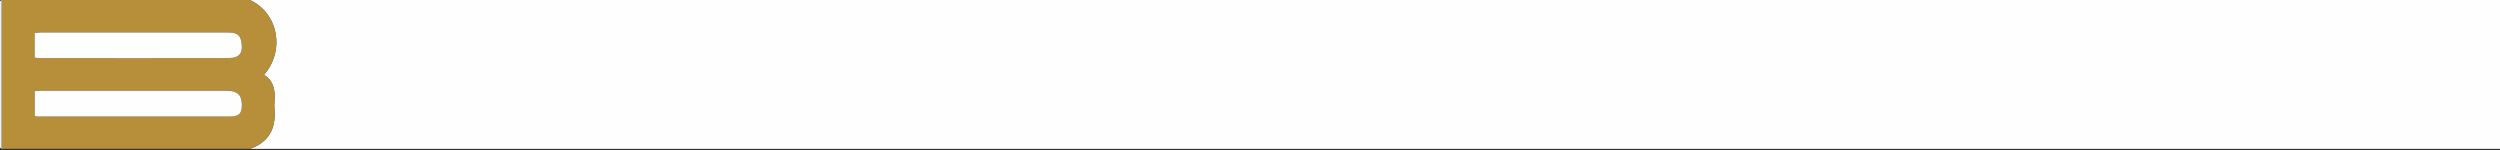 <?xml version="1.0" encoding="UTF-8"?>
<svg xmlns="http://www.w3.org/2000/svg" version="1.1" viewBox="0 0 390.96 23.5">
  <rect x="0" y="0" width="390.96" height="23.5" fill="#333333" stroke="none"/>
  <defs>
    <style>
      .cls-1 {
        fill: #b78f3b;
      }

      .cls-2 {
        fill: #fefefd;
      }

      .cls-3 {
        fill: #fefefe;
      }
    </style>
  </defs>
  <!-- Generator: Adobe Illustrator 28.7.1, SVG Export Plug-In . SVG Version: 1.2.0 Build 142)  -->
  <g>
    <g id="Layer_1">
      <g>
        <path class="cls-3" d="M39.09,0h351.87v23.28H39.09c2.89-1.02,4.07-3.11,3.84-6.1-.04-.48-.04-.96,0-1.43.12-1.63-.12-3.11-1.65-4.04,3.35-3.85,2.21-9.67-2.19-11.7Z"/>
        <path class="cls-1" d="M39.09,0c4.4,2.03,5.54,7.85,2.19,11.7,1.53.93,1.78,2.41,1.65,4.04-.04.48-.04.96,0,1.43.23,2.99-.95,5.08-3.84,6.1H.24V0h38.86ZM5.43,18.1c.24.06.31.09.39.09,10.06,0,20.12.02,30.19,0,1.43,0,1.85-.5,1.81-1.91-.04-1.49-.74-2.12-2.41-2.12-9.62,0-19.25,0-28.87,0-.35,0-.7.03-1.11.05v3.87ZM5.42,9.01c.29.04.45.07.6.07,9.9,0,19.81.01,29.71,0,1.71,0,2.3-.77,2.03-2.45-.19-1.19-.69-1.55-2.26-1.55-9.7,0-19.41,0-29.11,0-.3,0-.61.05-.97.09v3.84Z"/>
        <path class="cls-3" d="M.24,0c0,7.76,0,15.52,0,23.28-.08-.08-.23-.16-.23-.24-.01-7.6-.01-15.2,0-22.8,0-.08.15-.16.23-.24Z"/>
        <path class="cls-3" d="M5.43,18.1v-3.87c.41-.02.76-.05,1.11-.05,9.62,0,19.25,0,28.87,0,1.67,0,2.38.63,2.41,2.12.03,1.41-.38,1.9-1.81,1.91-10.06.01-20.12,0-30.19,0-.08,0-.15-.04-.39-.09Z"/>
        <path class="cls-2" d="M5.42,9.01v-3.84c.36-.03.66-.09.97-.09,9.7,0,19.41,0,29.11,0,1.57,0,2.07.36,2.26,1.55.27,1.68-.32,2.45-2.03,2.45-9.9.02-19.81,0-29.71,0-.16,0-.31-.04-.6-.07Z"/>
      </g>
    </g>
  </g>
</svg>
